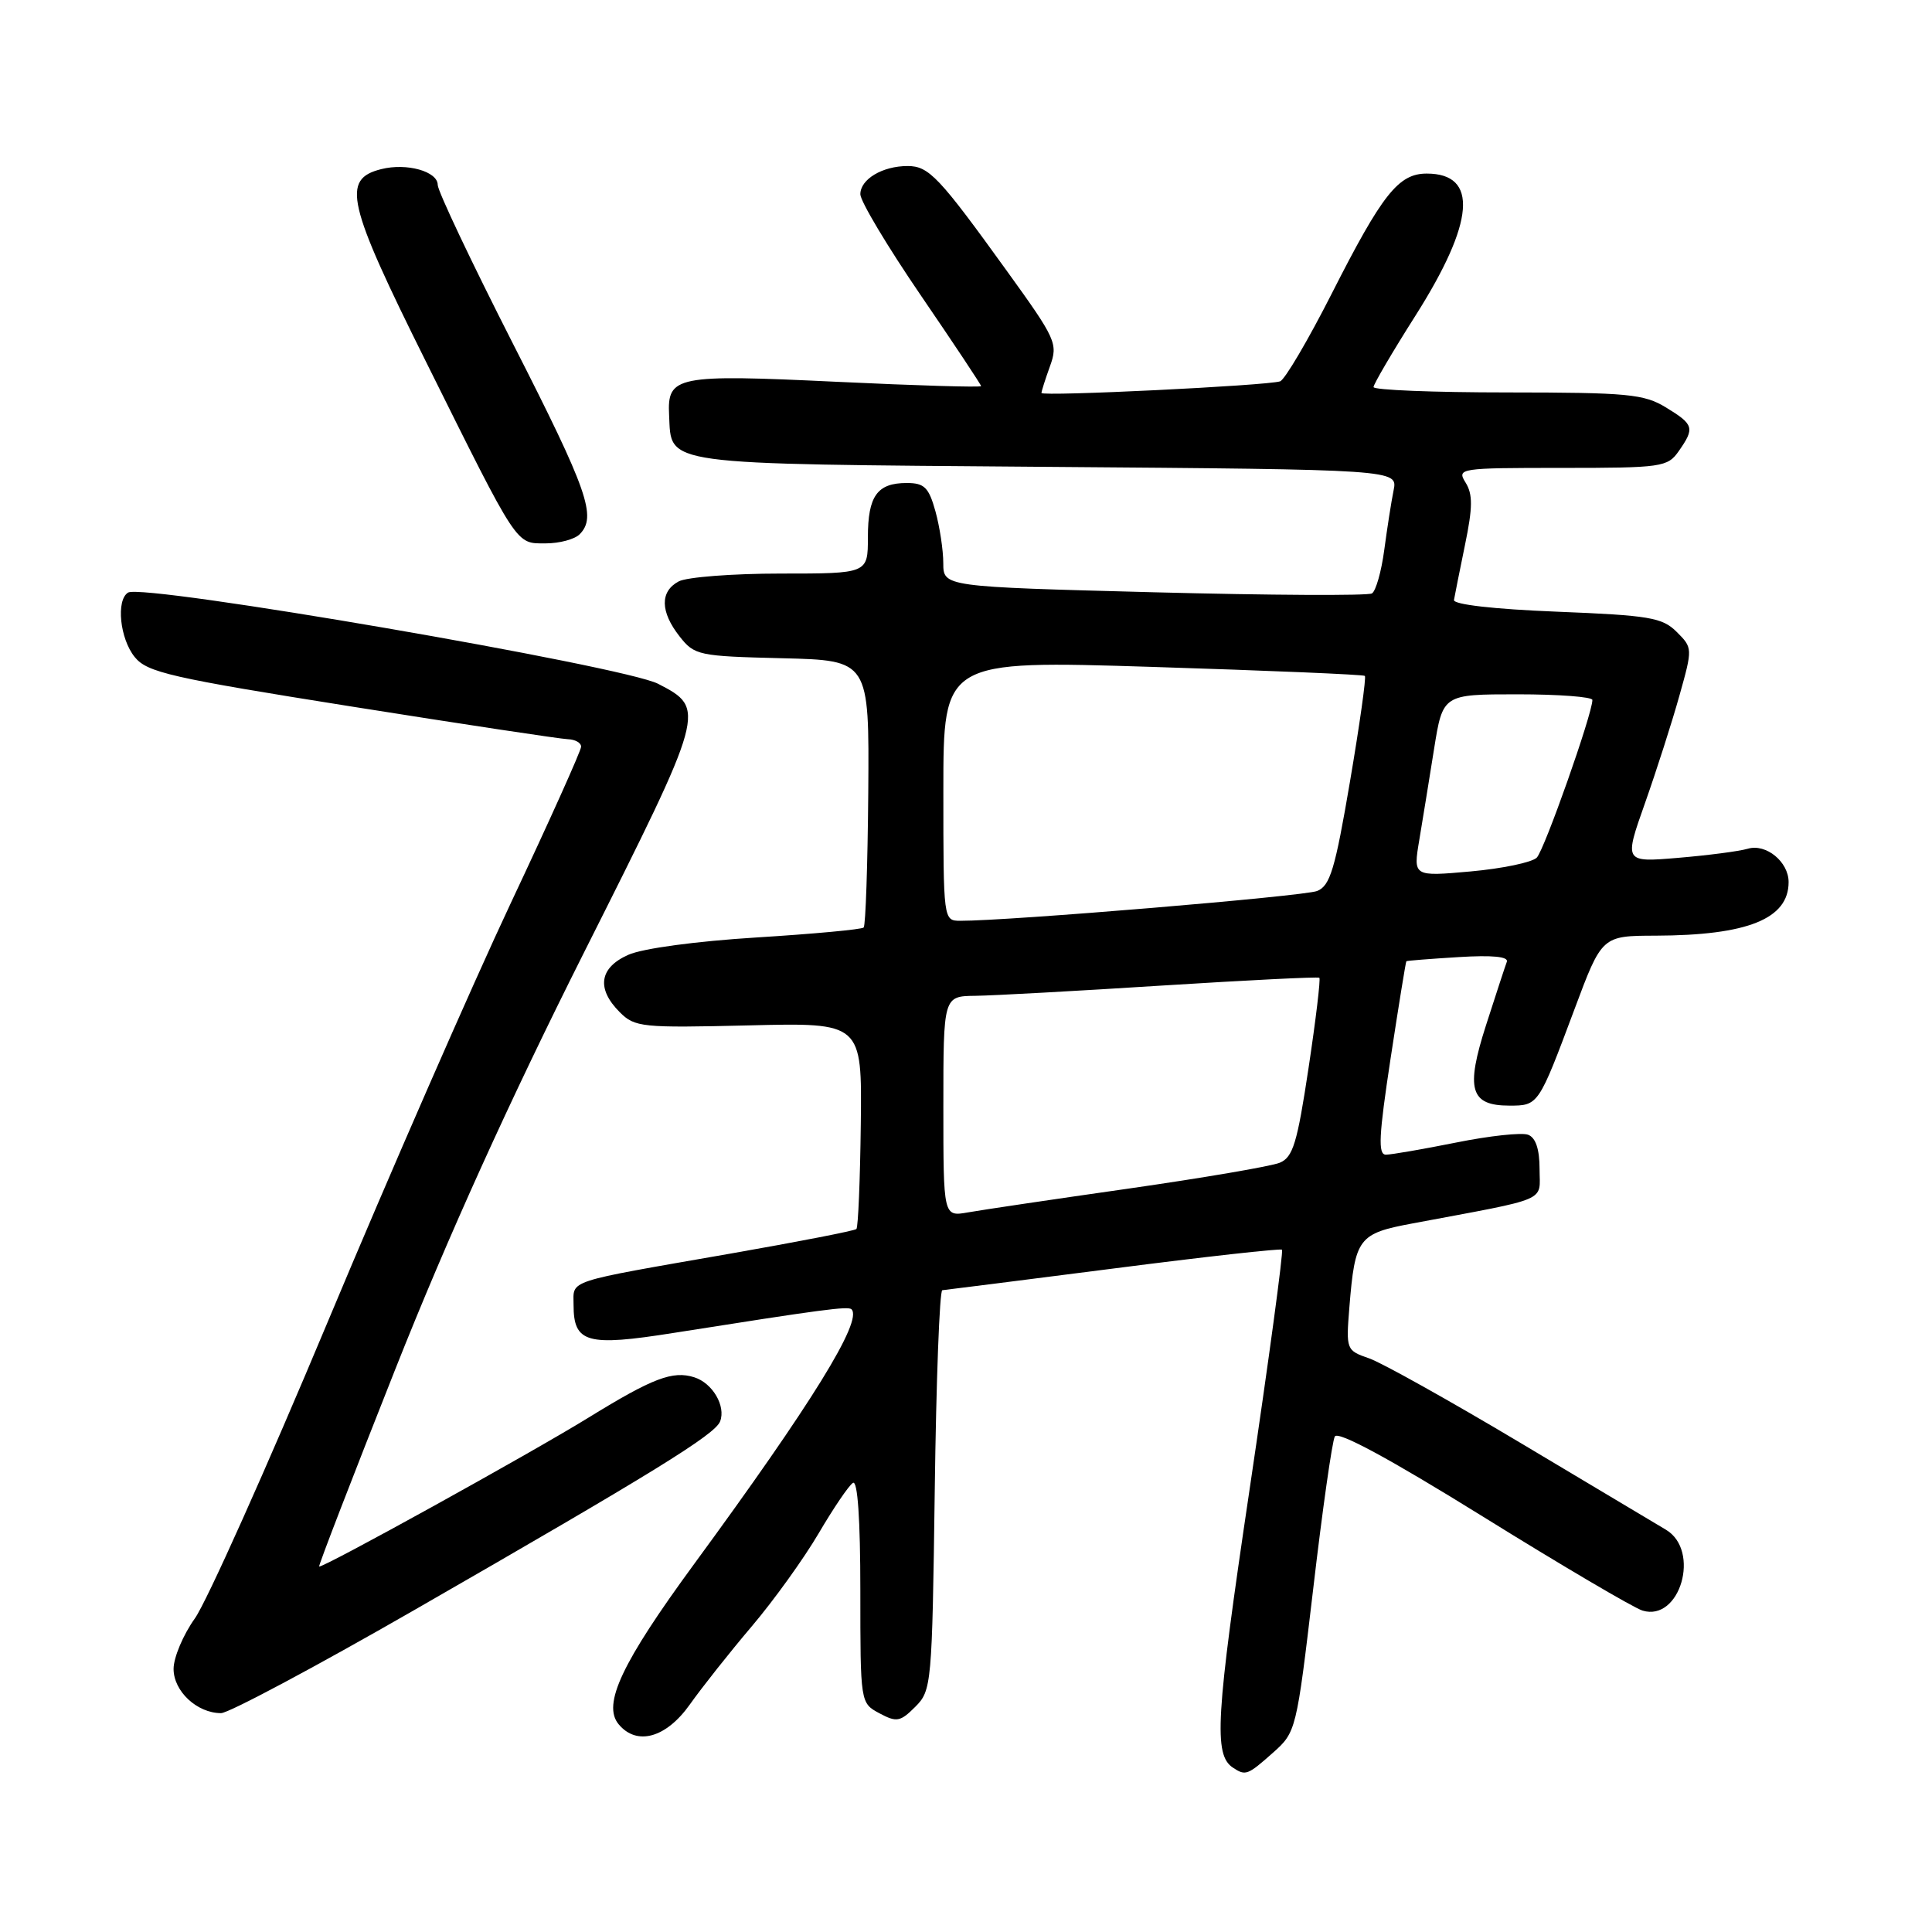 <?xml version="1.0" encoding="UTF-8" standalone="no"?>
<!DOCTYPE svg PUBLIC "-//W3C//DTD SVG 1.1//EN" "http://www.w3.org/Graphics/SVG/1.1/DTD/svg11.dtd" >
<svg xmlns="http://www.w3.org/2000/svg" xmlns:xlink="http://www.w3.org/1999/xlink" version="1.1" viewBox="0 0 256 256">
 <g >
 <path fill="currentColor"
d=" M 168.67 232.25 C 171.74 229.52 171.79 229.33 174.01 210.50 C 175.23 200.05 176.52 190.98 176.87 190.34 C 177.28 189.58 184.14 193.29 196.50 200.96 C 206.95 207.45 216.47 213.05 217.64 213.41 C 222.62 214.93 225.37 205.46 220.75 202.70 C 219.51 201.97 210.85 196.79 201.50 191.21 C 192.15 185.63 183.11 180.58 181.42 179.99 C 178.38 178.94 178.35 178.85 178.80 173.21 C 179.55 164.03 179.98 163.45 187.17 162.11 C 205.57 158.66 204.00 159.33 204.00 154.90 C 204.00 152.28 203.49 150.74 202.48 150.36 C 201.65 150.04 197.37 150.50 192.96 151.39 C 188.56 152.27 184.36 153.00 183.64 153.00 C 182.57 153.00 182.70 150.51 184.26 140.25 C 185.33 133.24 186.27 127.44 186.35 127.37 C 186.43 127.29 189.55 127.05 193.28 126.82 C 197.76 126.54 199.93 126.76 199.66 127.45 C 199.44 128.03 198.21 131.79 196.92 135.80 C 194.17 144.34 194.80 146.50 200.00 146.50 C 203.85 146.50 203.85 146.50 208.62 133.75 C 212.26 124.00 212.26 124.00 219.38 123.98 C 231.58 123.94 237.00 121.75 237.00 116.88 C 237.00 114.20 234.02 111.75 231.60 112.46 C 230.45 112.80 226.28 113.34 222.34 113.67 C 215.19 114.27 215.19 114.27 217.98 106.39 C 219.51 102.05 221.56 95.66 222.53 92.18 C 224.29 85.91 224.29 85.84 222.17 83.73 C 220.27 81.83 218.58 81.54 206.27 81.05 C 197.95 80.72 192.56 80.10 192.66 79.50 C 192.75 78.95 193.41 75.67 194.12 72.20 C 195.15 67.23 195.16 65.49 194.20 63.95 C 193.02 62.05 193.35 62.00 206.93 62.00 C 220.22 62.00 220.96 61.89 222.44 59.78 C 224.59 56.71 224.46 56.25 220.75 53.99 C 217.83 52.21 215.68 52.01 199.75 52.00 C 189.99 52.00 182.00 51.68 182.00 51.29 C 182.00 50.91 184.50 46.64 187.56 41.82 C 195.42 29.42 195.93 23.00 189.05 23.00 C 185.31 23.00 183.16 25.71 176.50 38.83 C 173.34 45.06 170.24 50.32 169.62 50.53 C 167.88 51.10 138.00 52.56 138.00 52.07 C 138.00 51.84 138.51 50.24 139.13 48.52 C 140.21 45.54 139.94 44.94 133.45 35.95 C 124.42 23.42 123.08 22.00 120.26 22.00 C 116.93 22.00 114.00 23.75 114.00 25.74 C 114.00 26.66 117.60 32.68 122.00 39.12 C 126.40 45.56 130.00 50.98 130.00 51.16 C 130.00 51.35 121.39 51.09 110.87 50.59 C 89.58 49.58 88.40 49.81 88.66 55.01 C 88.99 61.71 87.11 61.45 138.63 61.86 C 185.21 62.22 185.21 62.22 184.66 64.97 C 184.35 66.48 183.80 70.04 183.42 72.88 C 183.04 75.72 182.31 78.31 181.79 78.63 C 181.27 78.95 168.28 78.88 152.92 78.48 C 125.00 77.75 125.00 77.75 124.99 74.62 C 124.99 72.91 124.52 69.81 123.95 67.75 C 123.07 64.58 122.48 64.00 120.15 64.00 C 116.23 64.00 115.00 65.72 115.00 71.20 C 115.00 76.00 115.00 76.00 103.43 76.00 C 97.07 76.00 91.00 76.47 89.93 77.04 C 87.43 78.37 87.48 81.06 90.05 84.33 C 92.02 86.84 92.55 86.95 103.64 87.22 C 115.18 87.50 115.18 87.50 115.05 104.96 C 114.97 114.56 114.70 122.63 114.44 122.90 C 114.17 123.16 107.78 123.75 100.23 124.22 C 92.21 124.72 85.15 125.67 83.25 126.52 C 79.41 128.23 79.00 131.00 82.12 134.12 C 84.12 136.12 85.04 136.21 99.22 135.87 C 114.22 135.50 114.22 135.50 114.06 148.97 C 113.97 156.38 113.71 162.62 113.48 162.85 C 113.26 163.08 105.74 164.54 96.78 166.11 C 74.68 169.97 76.00 169.54 76.00 172.90 C 76.00 177.95 77.76 178.44 89.25 176.62 C 108.95 173.51 112.39 173.05 112.83 173.49 C 114.34 175.01 107.57 185.97 91.97 207.25 C 82.38 220.34 79.79 225.84 81.97 228.47 C 84.38 231.37 88.26 230.29 91.41 225.85 C 93.01 223.59 96.70 218.93 99.62 215.49 C 102.54 212.05 106.52 206.51 108.48 203.17 C 110.44 199.83 112.48 196.82 113.02 196.49 C 113.64 196.10 114.00 201.31 114.00 210.77 C 114.00 225.66 114.00 225.66 116.53 227.02 C 118.81 228.24 119.29 228.15 121.28 226.16 C 123.44 224.00 123.51 223.23 123.86 197.47 C 124.05 182.91 124.50 170.98 124.86 170.96 C 125.21 170.93 135.40 169.64 147.50 168.09 C 159.60 166.53 169.67 165.41 169.87 165.59 C 170.08 165.77 168.14 180.11 165.56 197.47 C 161.08 227.58 160.79 232.53 163.38 234.23 C 165.05 235.33 165.31 235.23 168.67 232.25 Z  M 54.81 213.39 C 86.65 195.09 94.75 190.09 95.42 188.34 C 96.20 186.31 94.42 183.27 92.00 182.50 C 89.14 181.59 86.49 182.60 78.00 187.83 C 70.25 192.61 42.66 207.86 42.29 207.57 C 42.17 207.48 46.71 195.73 52.37 181.45 C 59.28 164.02 67.51 145.85 77.43 126.12 C 93.54 94.07 93.59 93.91 87.21 90.61 C 82.68 88.26 18.95 77.29 16.97 78.52 C 15.36 79.52 15.88 84.63 17.85 87.06 C 19.50 89.10 22.56 89.80 46.60 93.62 C 61.39 95.97 74.29 97.92 75.25 97.95 C 76.21 97.98 77.00 98.42 77.00 98.94 C 77.00 99.46 72.80 108.80 67.67 119.69 C 62.54 130.59 51.66 155.47 43.49 175.00 C 35.32 194.53 27.37 212.28 25.82 214.45 C 24.27 216.62 23.00 219.63 23.00 221.14 C 23.00 224.10 26.11 227.00 29.29 227.00 C 30.30 227.00 41.79 220.87 54.81 213.39 Z  M 76.80 70.80 C 79.11 68.49 77.92 65.07 68.00 45.60 C 62.50 34.80 58.00 25.31 58.00 24.50 C 58.00 22.71 53.89 21.56 50.52 22.41 C 45.23 23.73 45.95 26.85 56.44 47.92 C 68.77 72.72 68.30 72.00 72.32 72.00 C 74.13 72.00 76.14 71.46 76.80 70.80 Z  M 125.00 146.61 C 125.00 132.00 125.00 132.00 129.25 131.95 C 131.59 131.92 142.72 131.31 154.00 130.59 C 165.28 129.88 174.65 129.41 174.82 129.56 C 175.00 129.70 174.36 135.08 173.39 141.51 C 171.89 151.47 171.33 153.34 169.57 154.07 C 168.43 154.54 159.40 156.08 149.50 157.50 C 139.60 158.91 130.04 160.33 128.25 160.65 C 125.00 161.22 125.00 161.22 125.00 146.61 Z  M 125.00 104.75 C 125.00 87.50 125.00 87.50 152.75 88.37 C 168.01 88.85 180.66 89.38 180.85 89.56 C 181.05 89.73 180.16 96.03 178.88 103.56 C 176.91 115.16 176.25 117.37 174.53 118.06 C 172.78 118.76 133.59 122.03 127.25 122.01 C 125.00 122.00 125.00 121.97 125.00 104.75 Z  M 188.06 111.32 C 188.50 108.67 189.39 103.24 190.02 99.25 C 191.18 92.00 191.18 92.00 201.09 92.00 C 206.54 92.00 211.00 92.34 211.00 92.75 C 211.00 94.59 204.64 112.62 203.63 113.64 C 203.01 114.27 199.07 115.09 194.87 115.47 C 187.25 116.15 187.25 116.15 188.06 111.32 Z "/>
</g>
</svg>